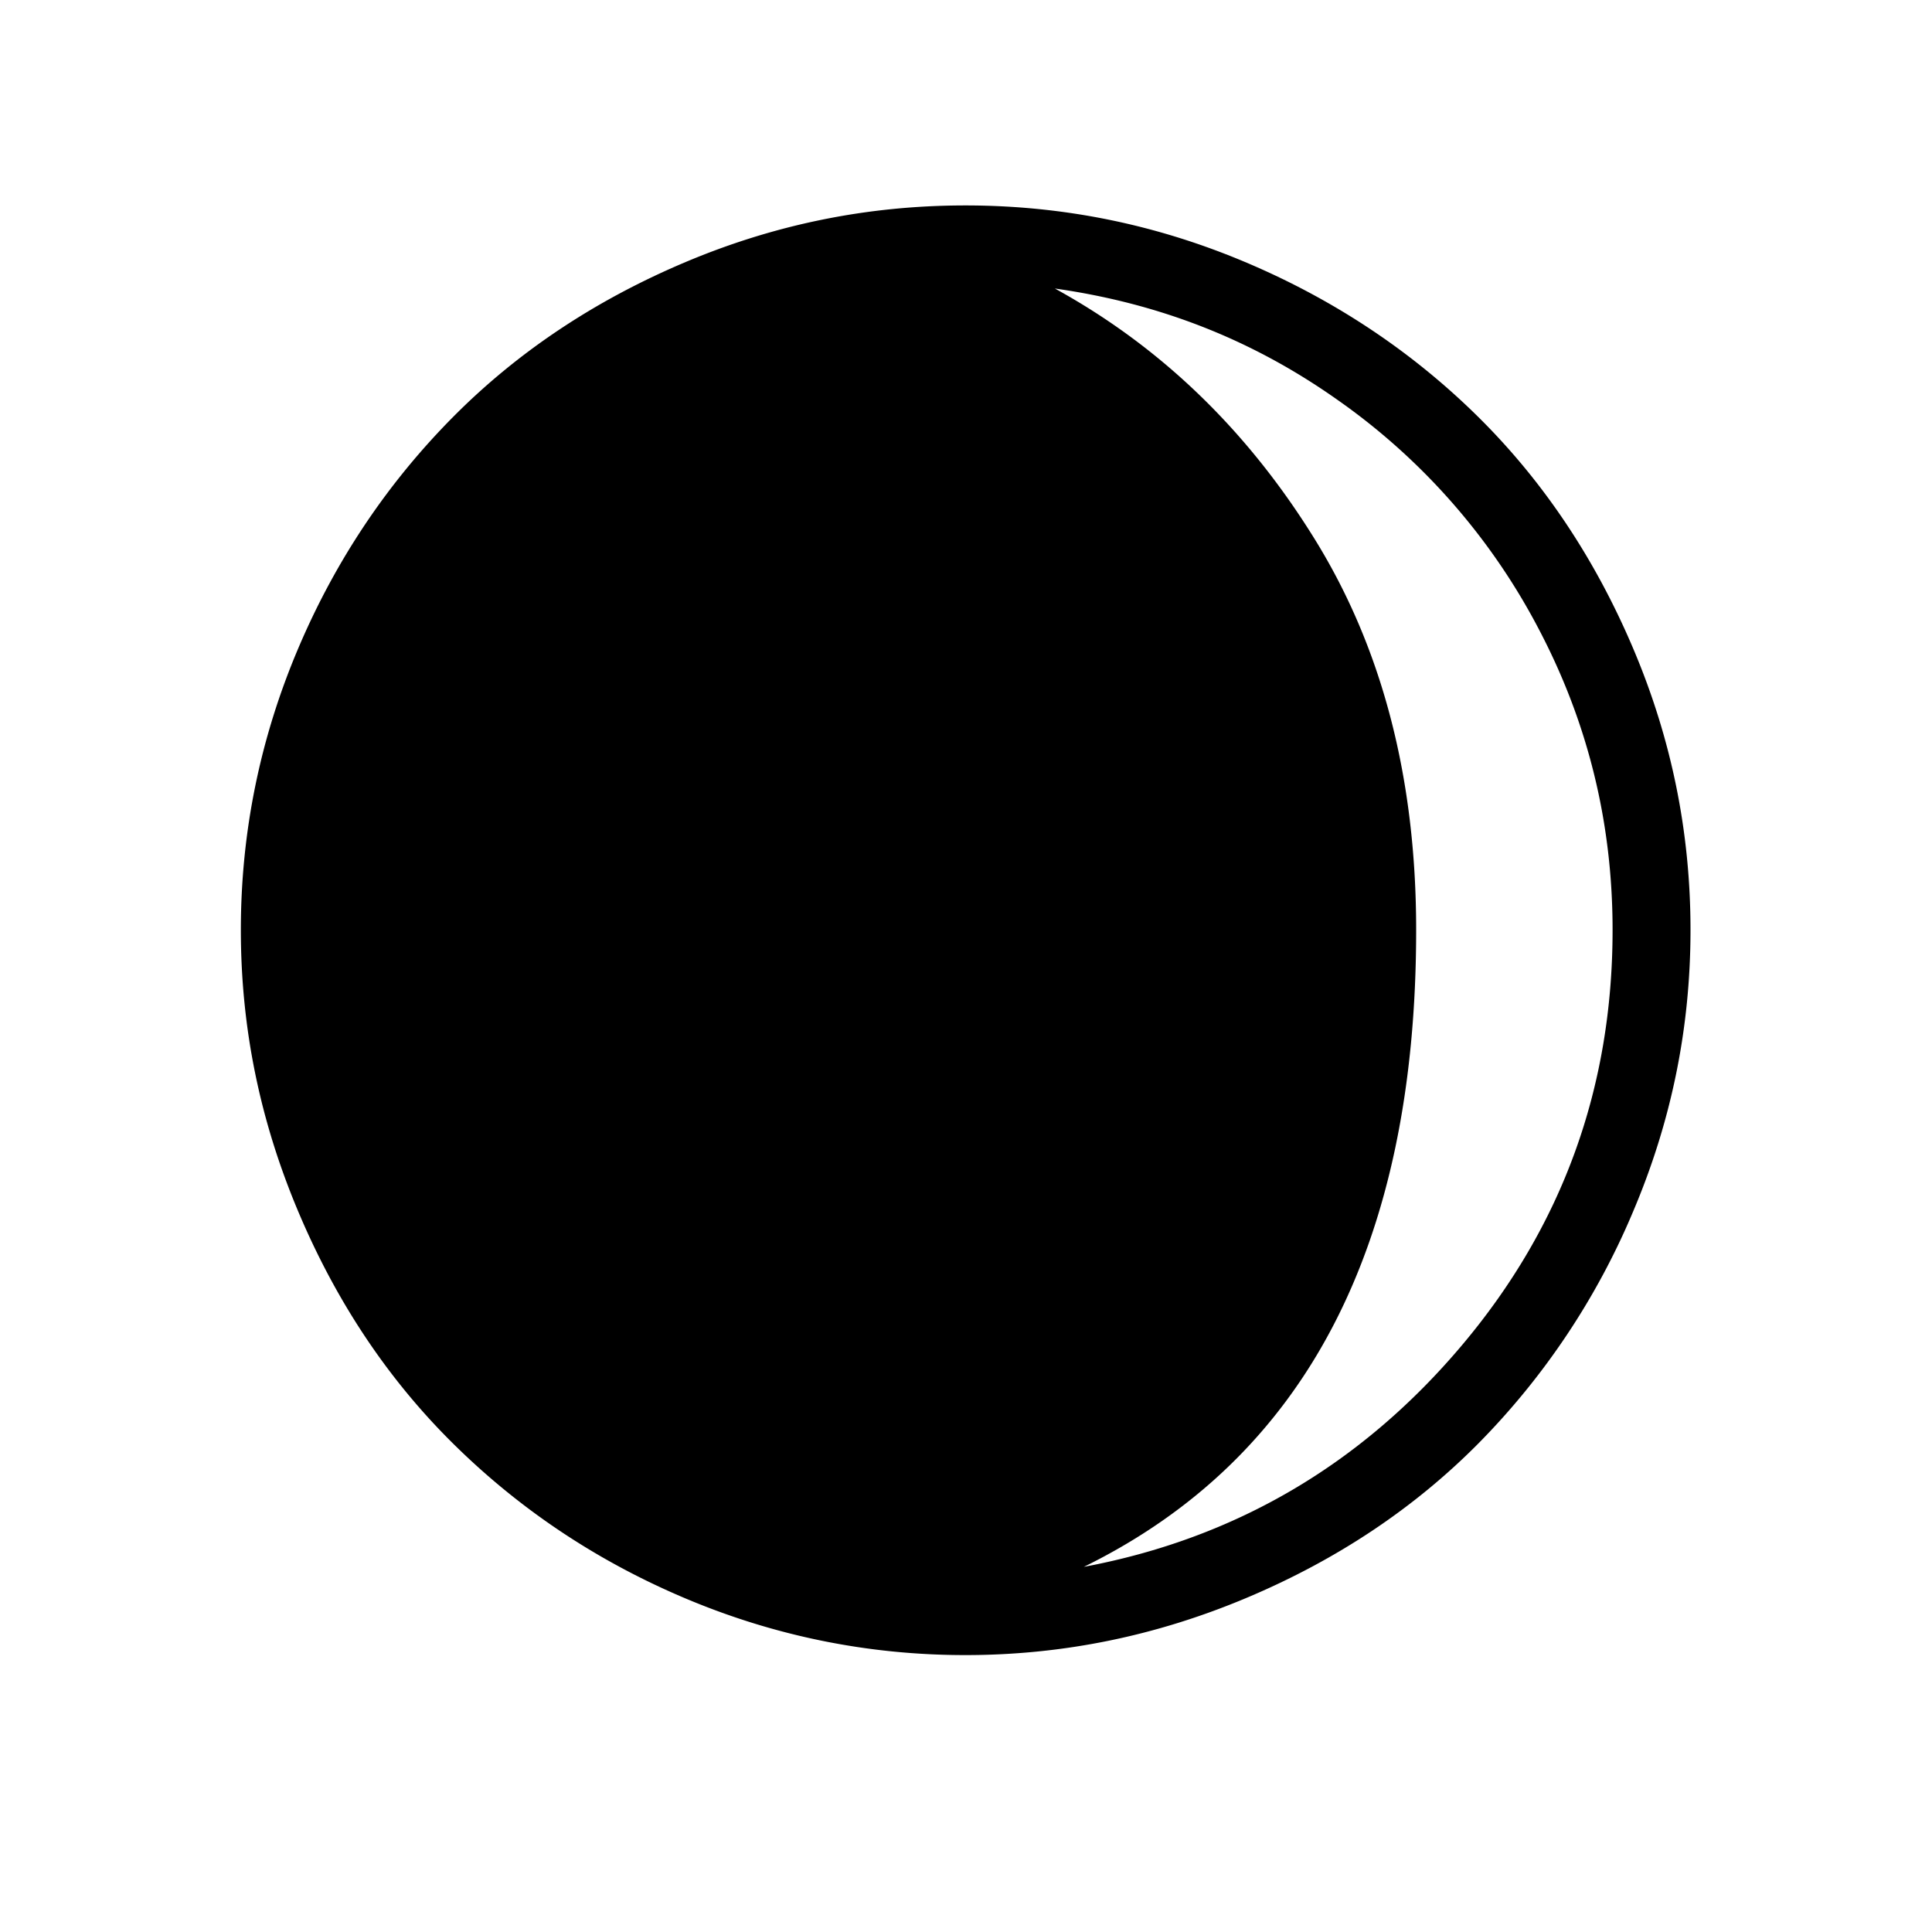 <svg xmlns="http://www.w3.org/2000/svg" viewBox="0 0 30 30"><path d="M14.99 3.19c-1.53 0-2.98.3-4.37.89s-2.59 1.39-3.59 2.4-1.81 2.2-2.4 3.59-.89 2.85-.89 4.37c0 1.53.3 2.97.89 4.37q.885 2.1 2.4 3.6c1.01 1 2.2 1.81 3.59 2.4s2.85.89 4.37.89 2.97-.3 4.37-.89q2.1-.885 3.6-2.4a11.4 11.4 0 0 0 2.4-3.6c.59-1.39.89-2.84.89-4.37s-.3-2.98-.89-4.37-1.39-2.59-2.4-3.59-2.21-1.81-3.6-2.4-2.84-.89-4.37-.89zm1.39 1.29c1.62.23 3.06.79 4.39 1.73a10 10 0 0 1 3.13 3.57c.76 1.45 1.14 3 1.14 4.66q0 3.675-2.34 6.45c-1.56 1.85-3.52 3-5.87 3.44 3.44-1.69 5.16-4.99 5.16-9.89 0-2.34-.52-4.36-1.57-6.06s-2.4-3-4.04-3.9z"/></svg>